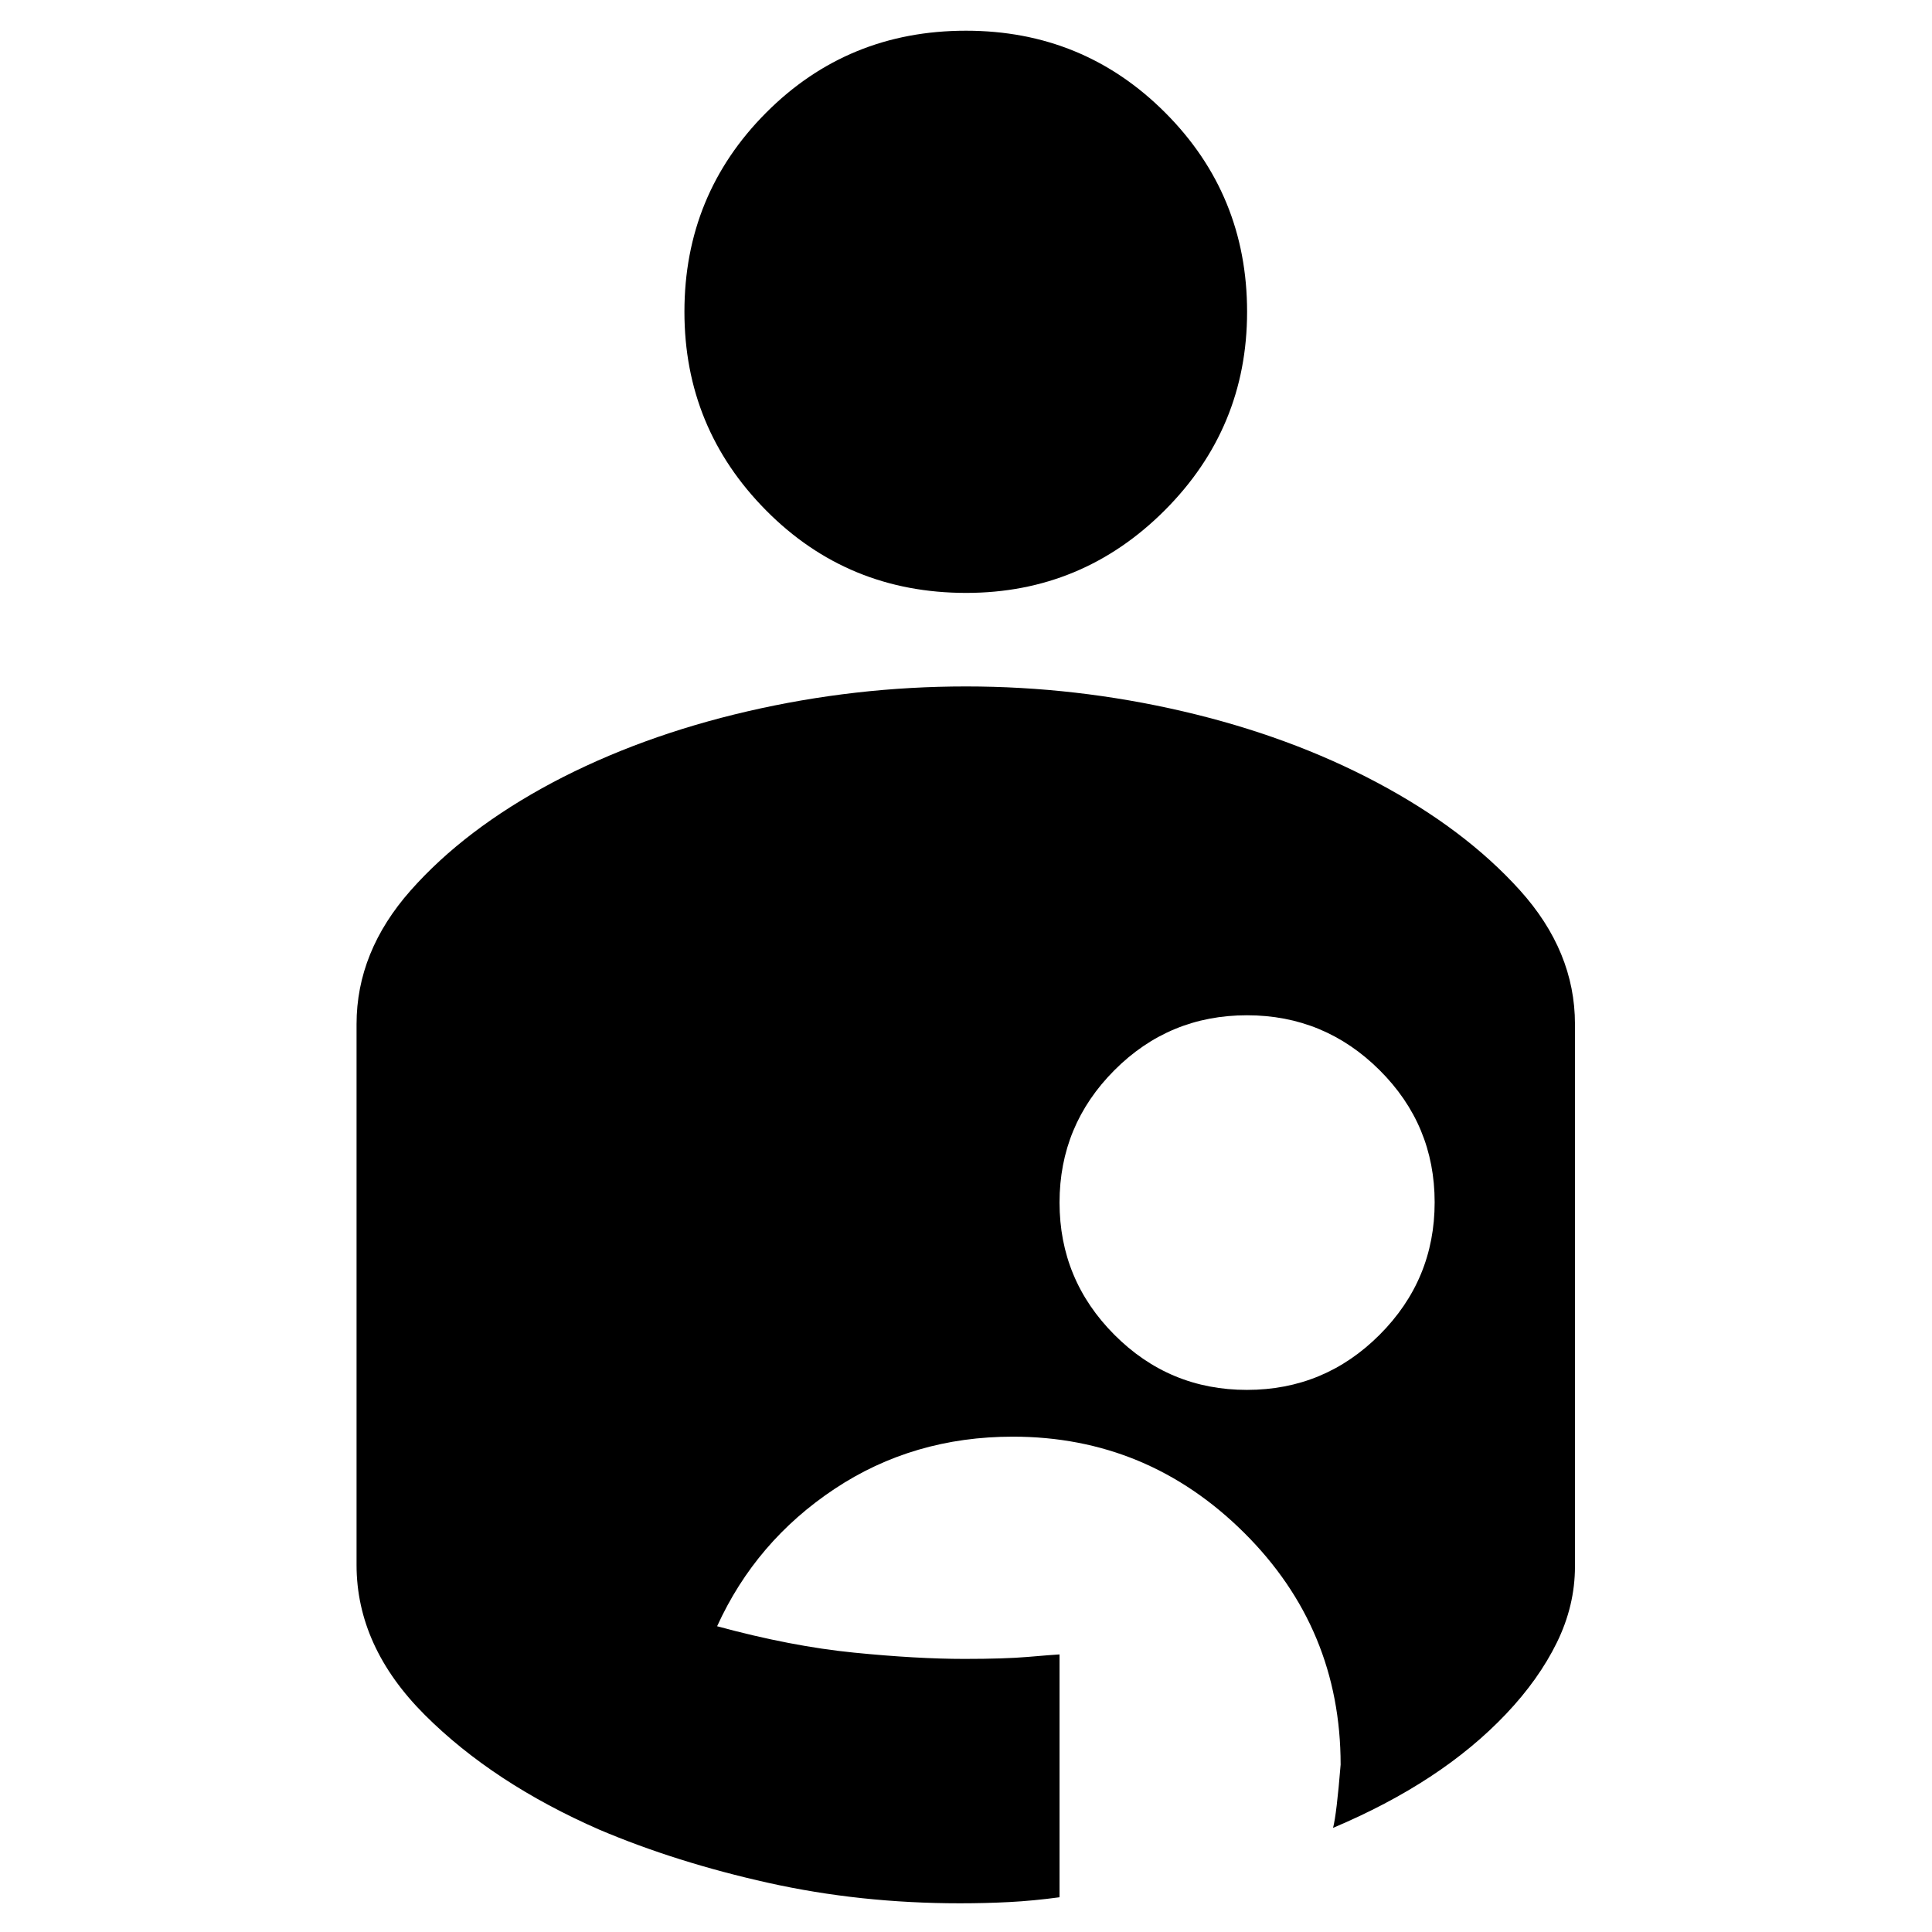 <svg xmlns="http://www.w3.org/2000/svg" height="24" viewBox="0 -960 960 960" width="24"><path d="M477-14.26q-49.65 0-95.26-10.17-45.62-10.17-83.85-26.38-52.76-23.09-86.74-56.99-33.98-33.9-33.98-74.61v-268.7q0-36.06 26.9-66.45 26.89-30.39 70.54-53.64 43.48-23 96.85-35.35 53.37-12.36 108.5-12.36 54.71 0 107.83 12.36 53.12 12.35 96.6 35.47 43.48 23.12 70.84 53.45 27.36 30.34 27.36 66.5v269.48q0 19.48-9 37.83-9 18.36-25.24 35.48-16.24 17.12-37.71 31.21-21.47 14.09-48.25 25.39 1.76-6.76 3.76-31.4 0-67.64-48.03-115.32-48.04-47.67-114.84-47.67-49.52 0-88.62 25.98-39.09 25.98-58.33 68.22 36.71 10 67.98 13.11 31.27 3.12 54.87 3.12 20.06 0 31.68-1 11.62-1 15.62-1.23v120.67q-13 1.76-24.89 2.38-11.89.62-24.59.62Zm142.6-255.11q38.55 0 65.91-27.38 27.36-27.39 27.36-65.84t-27.39-65.69q-27.39-27.24-65.85-27.24-38.67 0-65.91 27.33-27.24 27.34-27.24 65.72 0 38.38 27.28 65.74 27.28 27.36 65.84 27.36ZM480.08-665.39q57.64 0 98.62-40.98 40.97-40.98 40.97-98.7 0-58.19-40.66-98.93-40.67-40.74-99.02-40.74-58.71 0-99.31 40.74-40.59 40.74-40.59 98.93 0 57.72 40.59 98.7 40.6 40.98 99.4 40.98Z"/></svg>